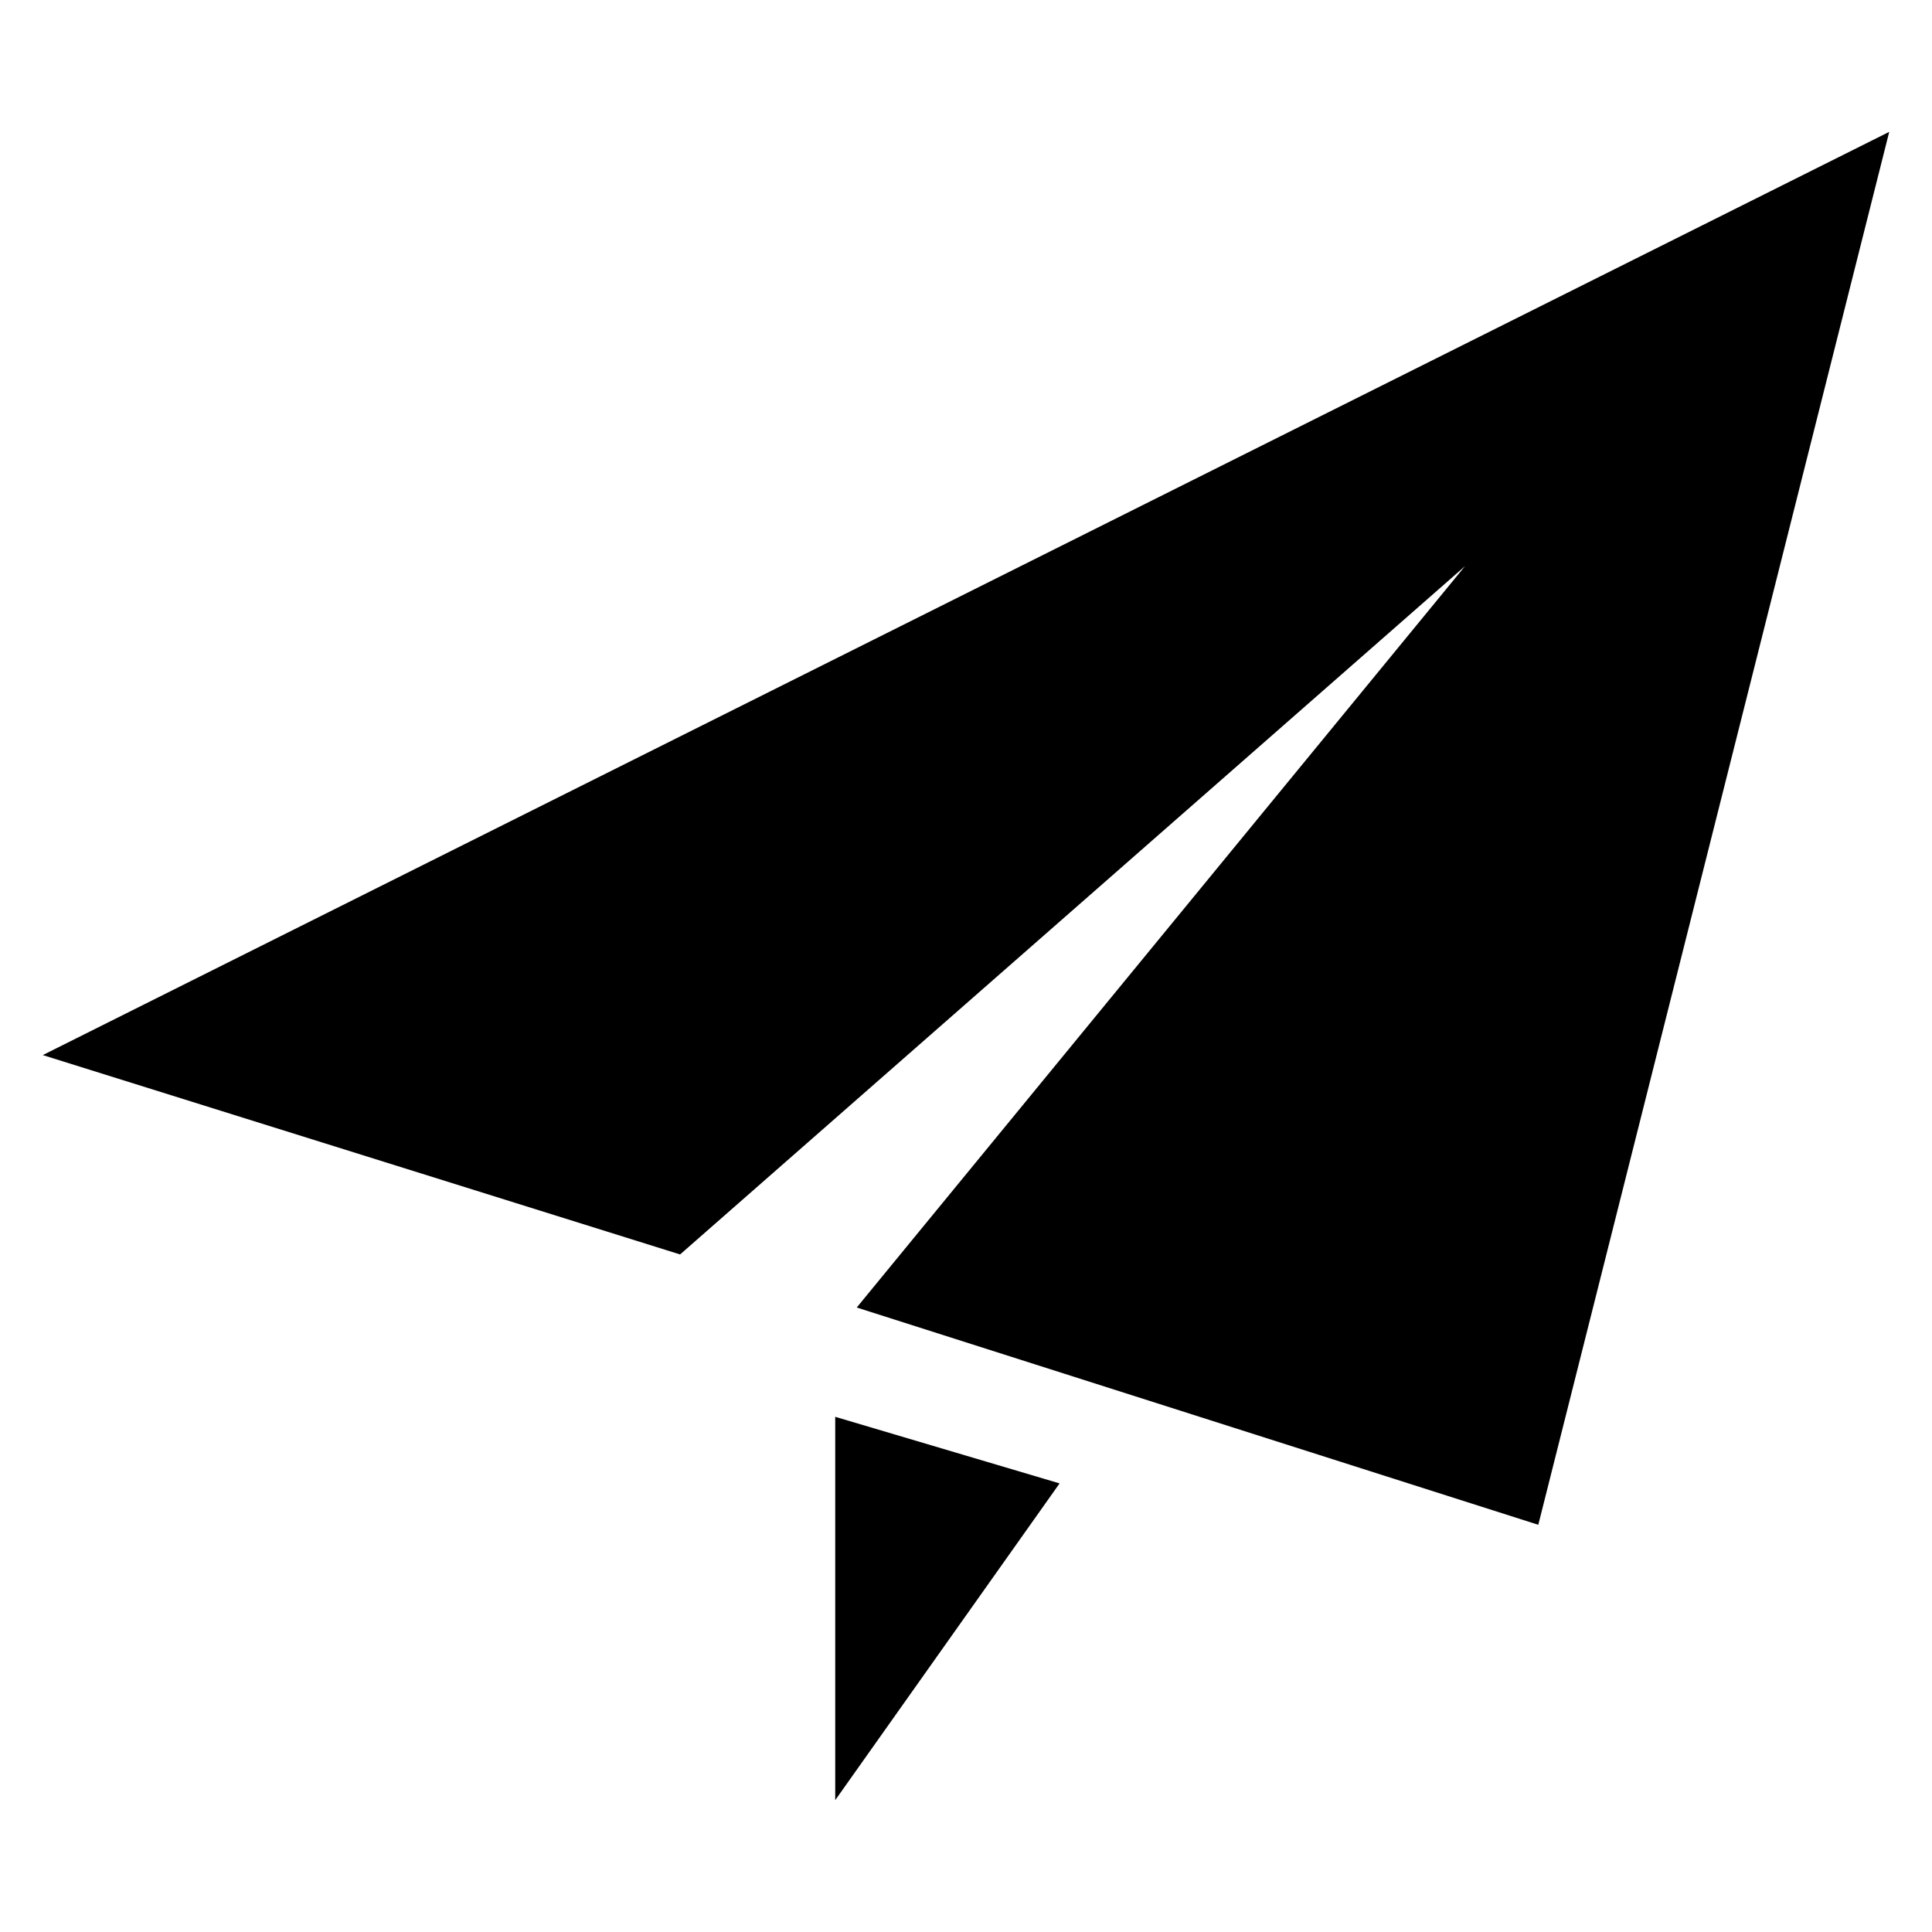<?xml version="1.0" standalone="no"?><!DOCTYPE svg PUBLIC "-//W3C//DTD SVG 1.1//EN" "http://www.w3.org/Graphics/SVG/1.1/DTD/svg11.dtd"><svg t="1511504027172" class="icon" style="" viewBox="0 0 1024 1024" version="1.1" xmlns="http://www.w3.org/2000/svg" p-id="2415" xmlns:xlink="http://www.w3.org/1999/xlink" width="200" height="200"><defs><style type="text/css"></style></defs><path d="M22.67 559.215l337.788 105.665 416.01-364.788L454.088 693.013l361.239 115.158L1001.329 69.887 22.67 559.215zM561.604 786.23l-118.916-35.288L442.687 954.113 561.604 786.23z" p-id="2416"></path></svg>